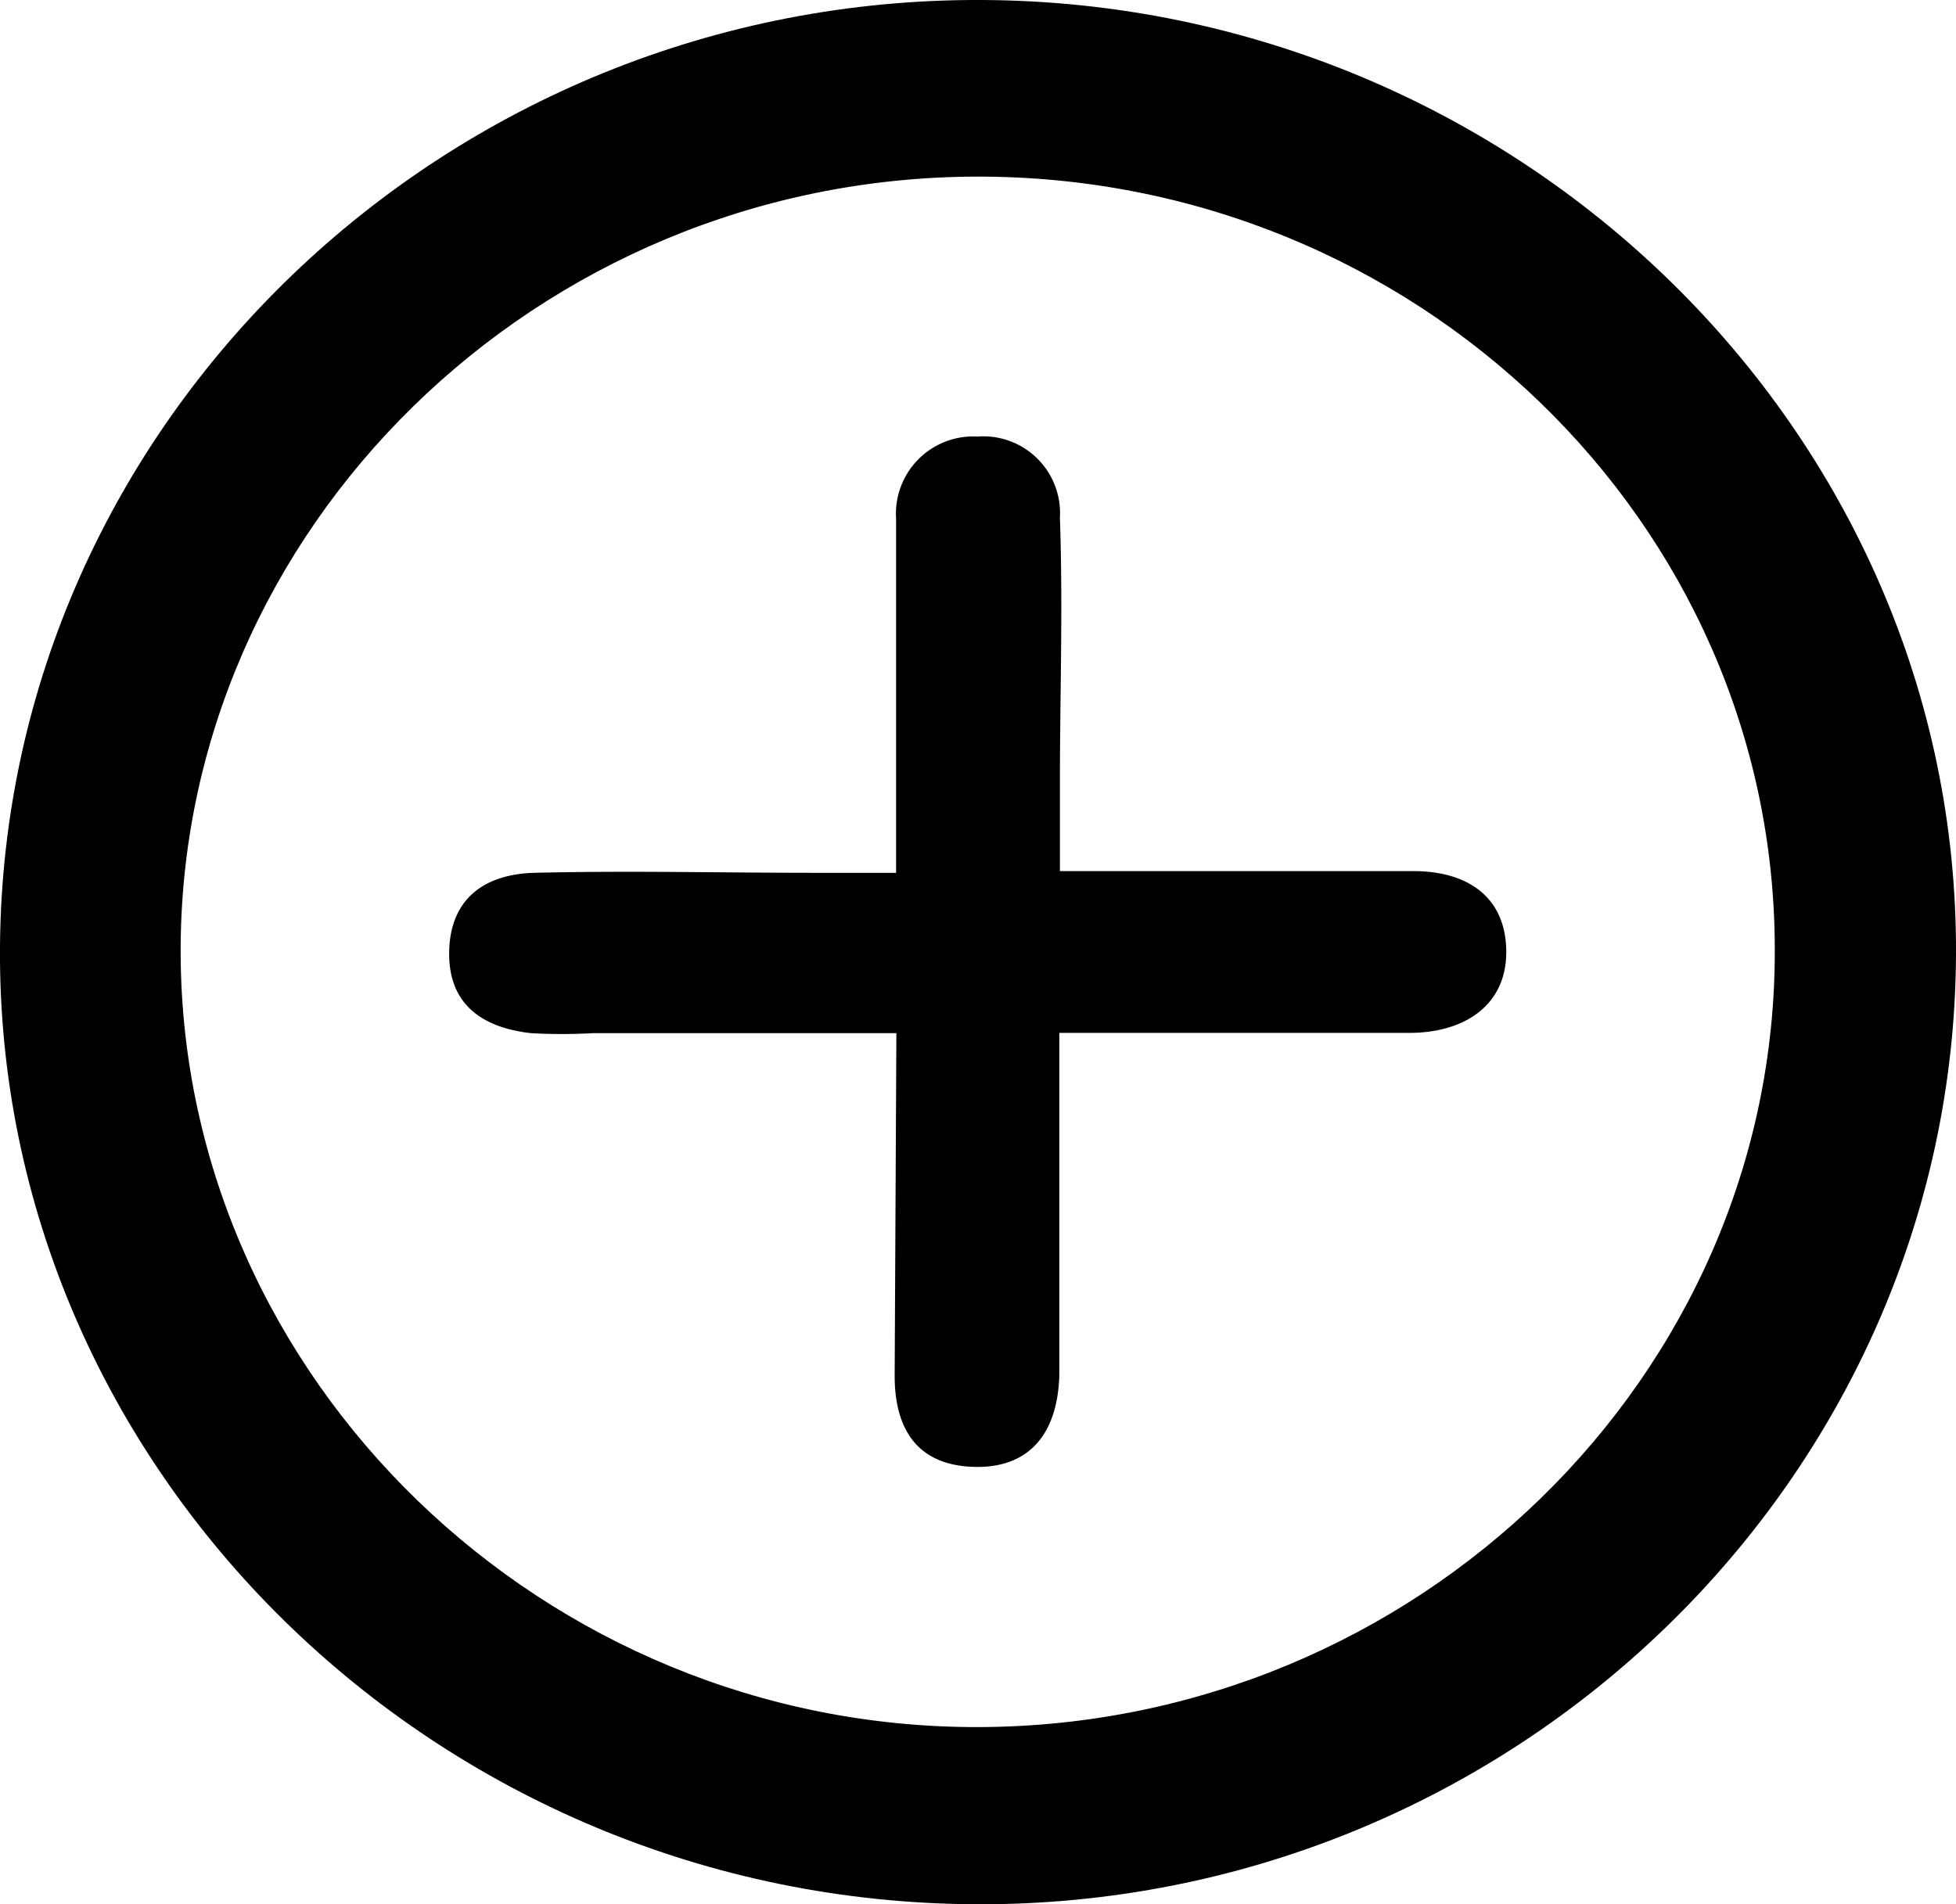 <svg xmlns="http://www.w3.org/2000/svg" viewBox="0 0 68.54 66.74"><g id="Calque_2" data-name="Calque 2"><g id="Calque_1-2" data-name="Calque 1"><path d="M68.54,33.46C68.45,51.84,53,66.8,34.25,66.74,15.31,66.68-.15,51.51,0,33.15S15.64-.1,34.44,0,68.63,15.15,68.54,33.46Zm-6.35-.18c0-15-12.63-27.14-28-27.09S6.27,18.55,6.33,33.43s12.72,27.16,28,27.1S62.23,48.25,62.19,33.28Z"/><path d="M31.41,36.21H20.76a19.25,19.25,0,0,1-2.15,0c-1.7-.19-2.91-1-2.87-2.87s1.27-2.71,3-2.75c3.26-.08,6.53,0,9.8,0H31.4V20.81c0-.87,0-1.75,0-2.62a2.71,2.71,0,0,1,2.85-2.89,2.69,2.69,0,0,1,2.89,2.85c.11,3.1,0,6.21,0,9.32,0,.93,0,1.87,0,3.06h10c.79,0,1.59,0,2.39,0,1.83,0,3.21.85,3.25,2.76s-1.42,2.89-3.34,2.91c-3.11,0-6.21,0-9.32,0h-3c0,2.5,0,4.85,0,7.2,0,1.6,0,3.19,0,4.78-.05,2-1,3.29-3,3.23s-2.78-1.35-2.77-3.23Z"/></g></g></svg>